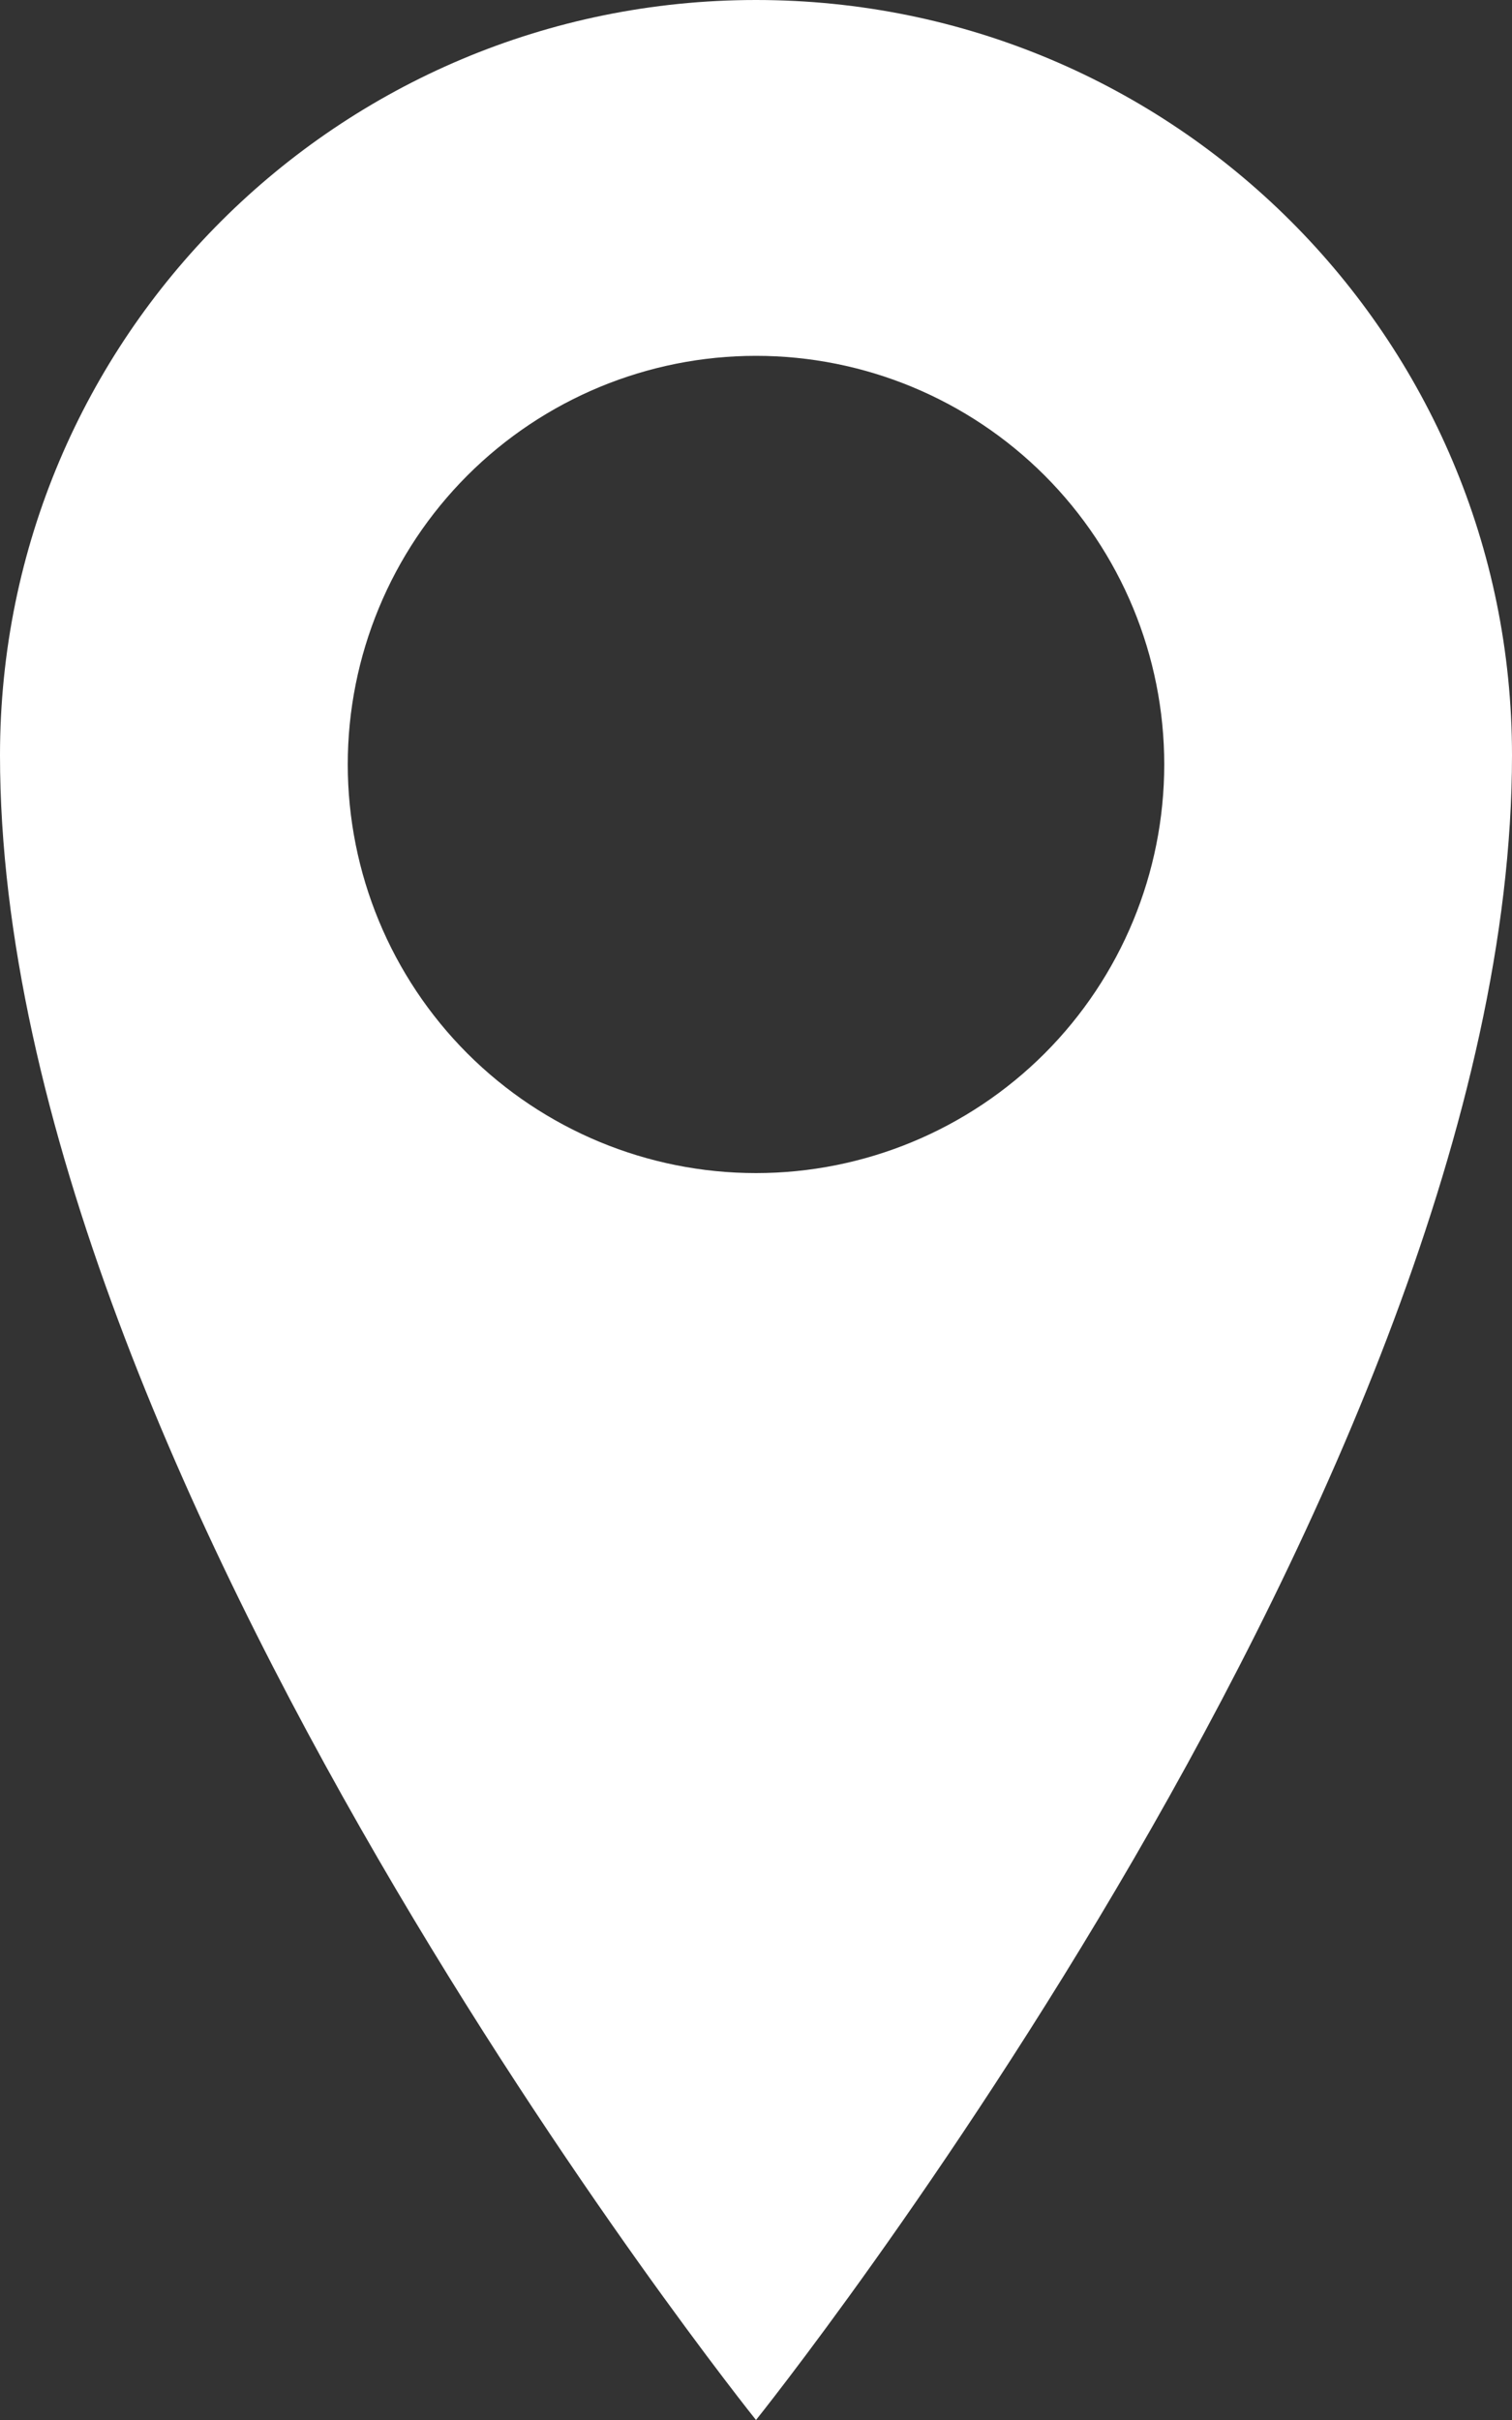 <svg width="15" height="24" viewBox="0 0 15 24" fill="none" xmlns="http://www.w3.org/2000/svg">
<rect x="0" y="0" width="15" height="24" fill="#333333" stroke="none"/>
<path d="M7.5 0C3.357 0 0 3.346 0 7.49C0 14.655 7.5 24 7.5 24C7.5 24 15 14.654 15 7.49C15 3.347 11.643 0 7.5 0ZM7.5 11.634C6.426 11.634 5.396 11.207 4.636 10.447C3.877 9.687 3.45 8.656 3.45 7.581C3.45 6.506 3.877 5.476 4.636 4.716C5.396 3.956 6.426 3.529 7.5 3.529C8.574 3.529 9.604 3.956 10.364 4.716C11.123 5.476 11.55 6.506 11.55 7.581C11.55 8.656 11.123 9.687 10.364 10.447C9.604 11.207 8.574 11.634 7.5 11.634Z" fill="white"/>
</svg>
